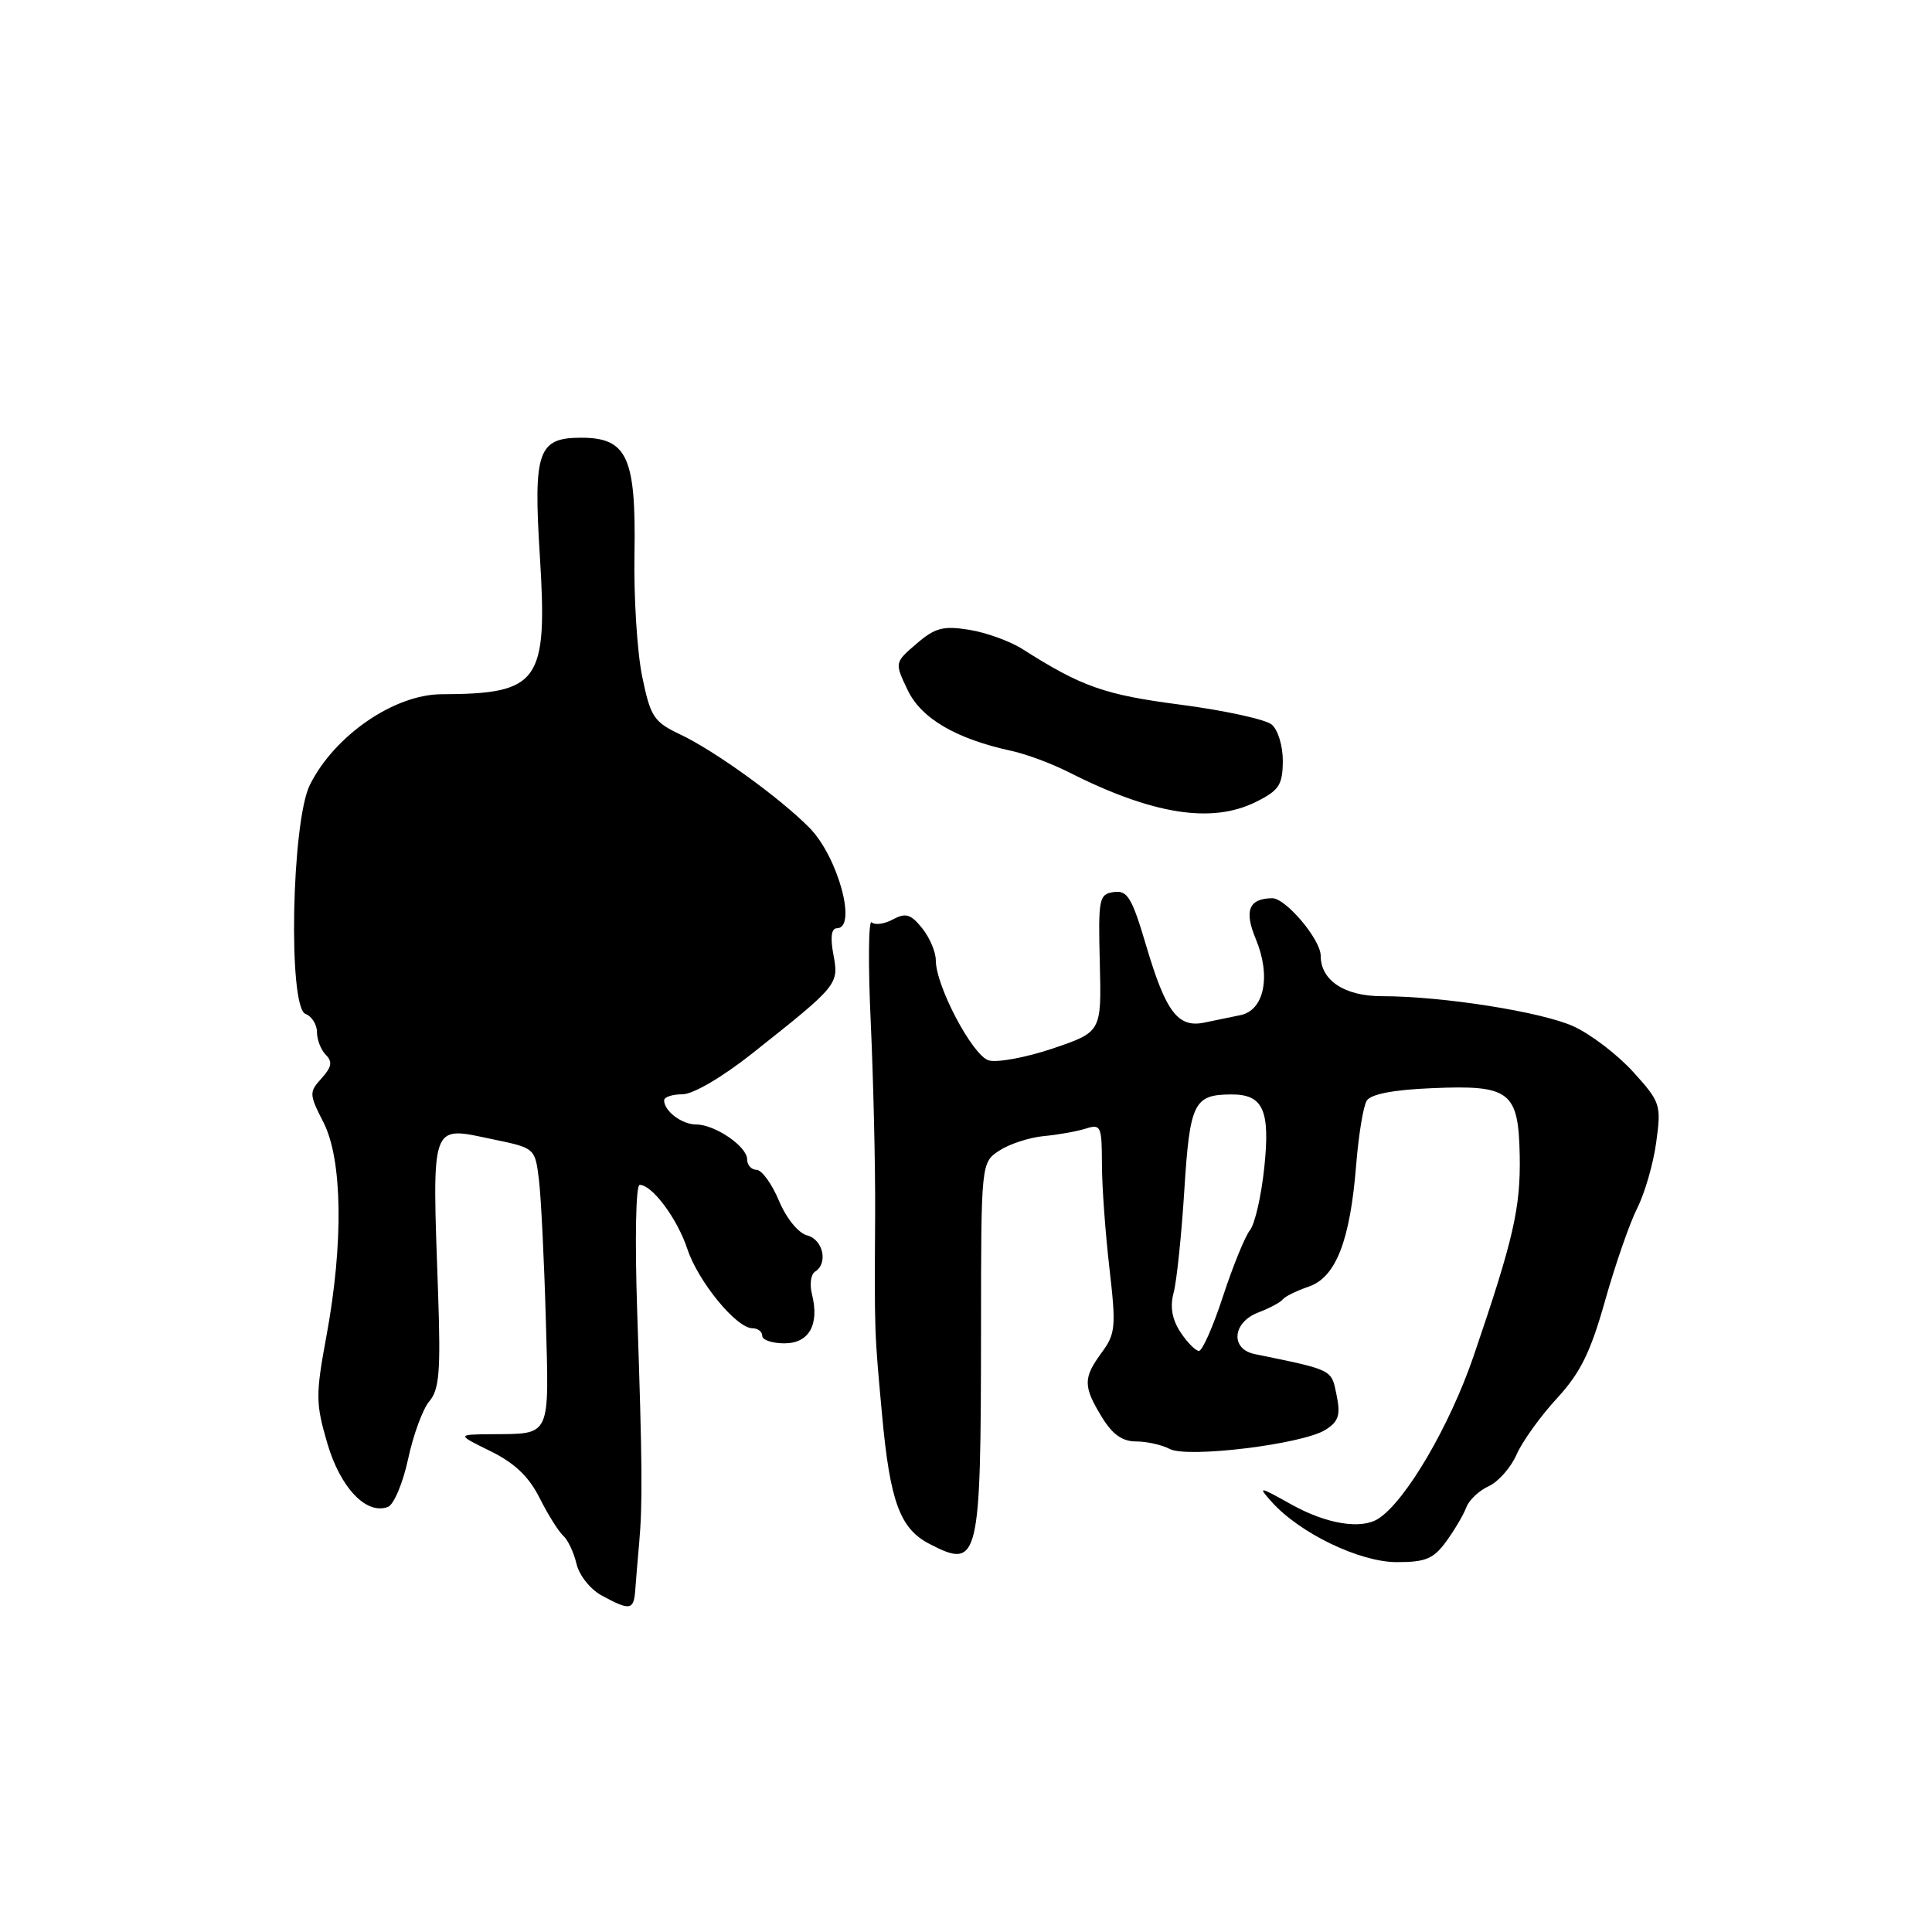 <?xml version="1.0" encoding="UTF-8" standalone="no"?>
<!DOCTYPE svg PUBLIC "-//W3C//DTD SVG 1.1//EN" "http://www.w3.org/Graphics/SVG/1.1/DTD/svg11.dtd" >
<svg xmlns="http://www.w3.org/2000/svg" xmlns:xlink="http://www.w3.org/1999/xlink" version="1.1" viewBox="0 0 256 256">
 <g >
 <path fill="currentColor"
d=" M 84.17 210.75 C 84.26 209.51 84.49 206.70 84.69 204.50 C 85.16 199.26 85.11 193.94 84.43 173.75 C 84.11 164.17 84.25 157.00 84.76 157.00 C 86.42 157.00 89.75 161.48 91.08 165.50 C 92.51 169.82 97.58 176.00 99.70 176.00 C 100.41 176.00 101.00 176.45 101.00 177.00 C 101.00 177.55 102.32 178.00 103.93 178.00 C 107.21 178.00 108.60 175.53 107.59 171.49 C 107.26 170.19 107.44 168.84 108.00 168.50 C 109.76 167.41 109.07 164.25 106.96 163.70 C 105.78 163.39 104.20 161.45 103.21 159.09 C 102.27 156.85 100.94 155.02 100.25 155.01 C 99.56 155.00 99.00 154.38 99.00 153.62 C 99.00 151.91 94.73 149.00 92.24 149.00 C 90.35 149.00 88.00 147.22 88.00 145.80 C 88.00 145.36 89.09 145.00 90.42 145.00 C 91.83 145.00 95.66 142.76 99.67 139.59 C 111.10 130.53 111.17 130.44 110.43 126.49 C 110.00 124.20 110.16 123.00 110.89 123.00 C 113.62 123.00 111.04 113.53 107.26 109.69 C 103.39 105.76 94.78 99.53 90.18 97.34 C 86.63 95.66 86.20 95.01 85.10 89.68 C 84.43 86.47 83.97 79.17 84.07 73.44 C 84.29 60.59 83.11 58.00 77.01 58.00 C 71.29 58.00 70.66 59.77 71.53 73.61 C 72.58 90.42 71.50 91.94 58.50 91.99 C 52.22 92.02 44.32 97.46 41.06 104.00 C 38.63 108.90 38.15 133.46 40.48 134.35 C 41.32 134.67 42.00 135.76 42.00 136.77 C 42.00 137.78 42.53 139.13 43.18 139.78 C 44.08 140.68 43.95 141.40 42.61 142.88 C 40.94 144.72 40.96 144.99 42.87 148.74 C 45.38 153.66 45.53 164.73 43.26 177.00 C 41.81 184.84 41.82 185.94 43.37 191.24 C 45.10 197.15 48.55 200.77 51.41 199.67 C 52.19 199.37 53.39 196.51 54.08 193.31 C 54.76 190.12 56.03 186.67 56.90 185.66 C 58.20 184.13 58.40 181.71 58.06 171.66 C 57.25 148.33 56.93 149.22 65.34 150.97 C 70.88 152.12 70.90 152.13 71.41 156.31 C 71.69 158.61 72.10 166.89 72.32 174.70 C 72.77 190.63 73.08 189.97 65.17 190.04 C 60.50 190.08 60.50 190.08 65.00 192.29 C 68.18 193.85 70.09 195.67 71.50 198.49 C 72.60 200.68 74.01 202.93 74.63 203.49 C 75.25 204.04 76.04 205.73 76.39 207.22 C 76.75 208.75 78.23 210.61 79.76 211.43 C 83.47 213.44 83.97 213.37 84.17 210.75 Z  M 191.63 204.25 C 192.73 202.74 193.93 200.71 194.29 199.74 C 194.65 198.77 195.98 197.51 197.26 196.93 C 198.53 196.35 200.20 194.46 200.96 192.72 C 201.73 190.98 204.13 187.64 206.30 185.29 C 209.41 181.91 210.75 179.20 212.68 172.35 C 214.03 167.58 215.94 162.06 216.94 160.09 C 217.94 158.11 219.08 154.18 219.46 151.34 C 220.14 146.38 220.02 146.03 216.42 142.05 C 214.36 139.77 210.80 137.05 208.51 136.00 C 204.26 134.07 191.14 132.00 183.10 132.00 C 178.16 132.00 175.00 129.91 175.00 126.65 C 175.00 124.49 170.36 118.99 168.56 119.02 C 165.48 119.06 164.83 120.66 166.39 124.40 C 168.44 129.31 167.54 133.86 164.37 134.51 C 163.07 134.78 160.91 135.23 159.57 135.50 C 156.10 136.22 154.49 134.11 151.92 125.46 C 149.99 118.93 149.40 117.94 147.59 118.20 C 145.62 118.48 145.51 119.04 145.73 127.62 C 145.96 136.74 145.96 136.74 139.47 138.94 C 135.90 140.14 132.08 140.84 130.99 140.50 C 128.84 139.82 124.00 130.64 124.00 127.26 C 124.00 126.14 123.18 124.21 122.18 122.98 C 120.68 121.12 120.01 120.92 118.31 121.83 C 117.19 122.44 115.92 122.61 115.50 122.21 C 115.08 121.82 115.02 127.80 115.38 135.50 C 115.73 143.20 116.00 154.68 115.96 161.00 C 115.87 176.79 115.85 176.28 116.88 187.50 C 117.93 198.95 119.25 202.56 123.15 204.57 C 129.72 207.98 129.97 206.93 129.99 176.27 C 130.00 154.05 130.00 154.05 132.43 152.45 C 133.77 151.58 136.40 150.72 138.29 150.54 C 140.17 150.37 142.68 149.92 143.86 149.55 C 145.86 148.91 146.00 149.20 146.01 154.18 C 146.01 157.11 146.46 163.32 147.00 168.00 C 147.90 175.80 147.82 176.72 145.99 179.21 C 143.51 182.59 143.51 183.68 145.99 187.75 C 147.40 190.07 148.71 191.00 150.55 191.00 C 151.97 191.00 153.96 191.45 154.98 191.99 C 157.32 193.24 172.61 191.37 175.63 189.46 C 177.38 188.35 177.65 187.51 177.10 184.83 C 176.40 181.42 176.71 181.57 166.25 179.42 C 162.99 178.75 163.30 175.22 166.73 173.91 C 168.23 173.34 169.69 172.56 169.98 172.17 C 170.27 171.79 171.81 171.03 173.40 170.49 C 177.01 169.26 178.90 164.42 179.70 154.34 C 180.02 150.40 180.64 146.57 181.10 145.85 C 181.63 144.98 184.62 144.40 189.71 144.19 C 200.09 143.74 201.20 144.59 201.37 153.08 C 201.50 160.06 200.55 164.19 195.27 179.66 C 192.11 188.92 186.26 198.91 182.64 201.23 C 180.38 202.69 175.80 201.95 171.19 199.39 C 166.77 196.92 166.62 196.90 168.50 199.00 C 172.22 203.16 180.15 206.98 185.06 206.99 C 188.89 207.00 189.95 206.56 191.63 204.25 Z  M 166.43 106.25 C 169.48 104.74 169.95 104.01 169.98 100.87 C 169.99 98.84 169.34 96.70 168.50 96.00 C 167.67 95.32 162.26 94.14 156.47 93.38 C 146.37 92.07 143.35 91.01 135.49 86.01 C 133.84 84.96 130.66 83.81 128.42 83.45 C 124.97 82.90 123.90 83.18 121.44 85.30 C 118.53 87.80 118.53 87.80 120.27 91.44 C 122.06 95.20 126.69 97.91 134.04 99.50 C 135.94 99.91 139.29 101.15 141.49 102.26 C 152.67 107.93 160.54 109.19 166.43 106.25 Z  M 156.41 176.51 C 155.29 174.79 155.01 173.15 155.52 171.26 C 155.92 169.74 156.56 163.63 156.93 157.68 C 157.66 146.12 158.19 145.04 163.13 145.02 C 167.38 144.99 168.33 147.09 167.52 154.74 C 167.13 158.46 166.28 162.18 165.63 163.00 C 164.97 163.82 163.37 167.76 162.06 171.75 C 160.76 175.74 159.32 179.00 158.87 179.00 C 158.42 179.00 157.31 177.88 156.41 176.51 Z "/>
</g>
</svg>
